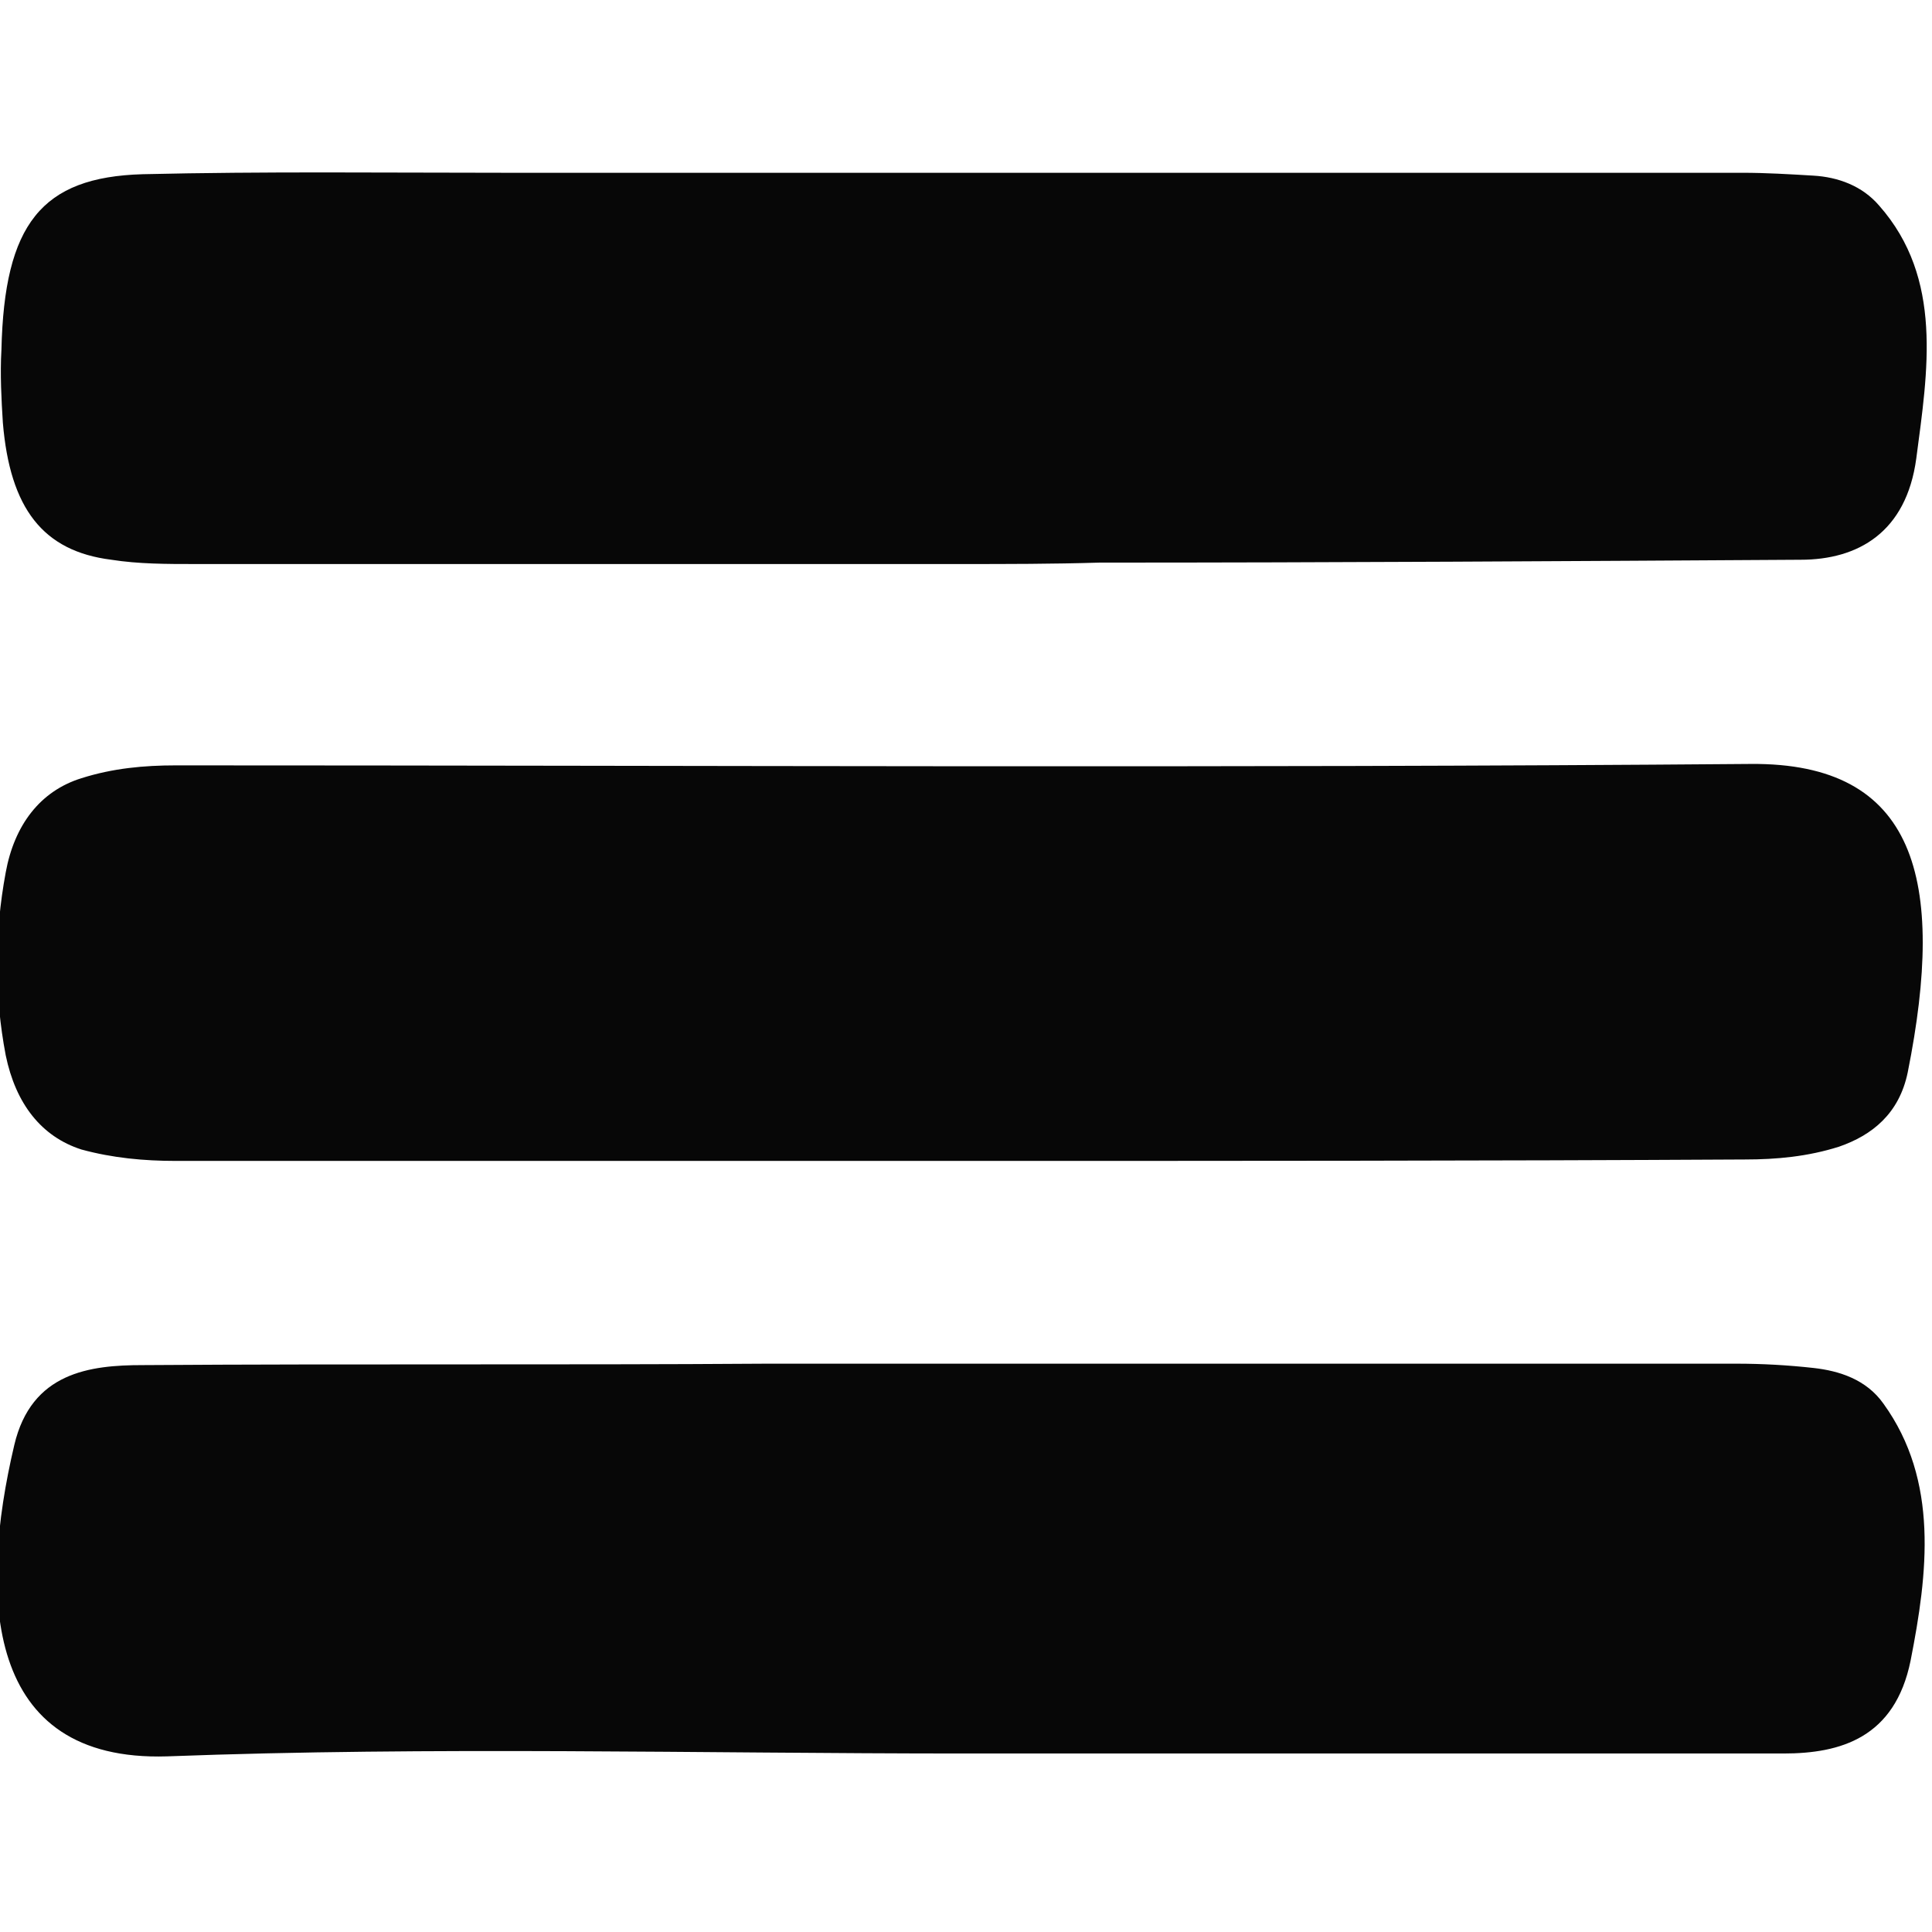 <?xml version="1.0" encoding="utf-8"?>
<!-- Generator: Adobe Illustrator 21.0.0, SVG Export Plug-In . SVG Version: 6.00 Build 0)  -->
<svg version="1.1" id="Layer_1" xmlns="http://www.w3.org/2000/svg" xmlns:xlink="http://www.w3.org/1999/xlink" x="0px" y="0px"
	 viewBox="0 0 135.3 135.3" style="enable-background:new 0 0 135.3 135.3;" xml:space="preserve">
<style type="text/css">
	.st0{display:none;}
	.st1{display:inline;}
	.st2{fill:#F5EEDE;}
	.st3{fill:#070707;}
	.st4{fill:none;}
</style>
<g id="Layer_1_1_" class="st0">
	<g class="st1">
		<path class="st2" d="M-371.7-251.9c0.6-3.7,1.1-7.5,1.9-11.2c7.3-36,38.5-60.7,75.5-59.8c35.5,0.8,65.8,27.4,71.4,63
			c2.5,16.3,0,31.9-7.9,46.4c-1.6,3-1.5,4.7,1,7.1c16,15.8,31.3,32.4,48,47.4c12.1,11,11.1,29.8-7.9,34.1c-1,0-2,0-3,0
			c-6.2-1.5-10.8-5.3-15.2-9.8c-15.5-15.8-31.3-31.3-46.8-47c-2.2-2.2-3.8-2.7-6.7-1.1c-38.6,20.5-85.3,4.5-103.5-35.3
			c-3.9-8.6-5.3-17.7-6.8-26.8C-371.7-247.2-371.7-249.6-371.7-251.9z M-296.5-191.5c31.7-0.2,57-25.7,56.8-57.5
			c-0.1-31.2-26.1-56.9-57.3-56.6c-31.6,0.3-56.9,25.9-56.7,57.6C-353.6-216.7-327.9-191.3-296.5-191.5z"/>
	</g>
</g>
<g id="Layer_2">
	<g>
		<path class="st3" d="M67.3,81.3c-18.3,0-36.6,0-55,0c-2.2,0-4.4-0.2-6.6-0.8c-2.8-0.9-4.6-3.2-5.3-6.6c-0.8-4.2-0.8-8.5,0-12.8
			c0.6-3.3,2.4-5.7,5.3-6.6c2.2-0.7,4.4-0.9,6.6-0.9c36.8,0,73.5,0.2,110.3-0.1c11.6-0.1,13.7,8.1,11,21.6c-0.6,2.9-2.5,4.4-4.8,5.2
			c-2.2,0.7-4.4,0.9-6.6,0.9C104,81.3,85.7,81.3,67.3,81.3z"/>
		<path class="st3" d="M67.3,39.5c-17.9,0-35.8,0-53.7,0c-1.9,0-3.9,0-5.8-0.3c-4.8-0.6-7.1-3.6-7.6-9.6C0.1,28,0,26.2,0.1,24.5
			c0.2-8.8,2.8-12.1,9.9-12.3c8.5-0.2,16.9-0.1,25.4-0.1c28.9,0,57.7,0,86.6,0c1.7,0,3.3,0.1,5,0.2c1.7,0.1,3.4,0.7,4.6,2.1
			c4.5,5.1,3.4,11.6,2.6,17.7c-0.7,5.2-4.1,7.1-8.1,7.1c-16.4,0.1-32.7,0.2-49.1,0.2C73.7,39.5,70.5,39.5,67.3,39.5z"/>
		<path class="st3" d="M67.5,122.8c-18.6,0-37.2-0.5-55.8,0.2C-1.1,123.4-1.5,111.8,1,101.2c1.2-5.1,5.3-5.6,9-5.6
			c14.6-0.1,29.1,0,43.7-0.1c22.6,0,45.2,0,67.9,0c1.8,0,3.6,0.1,5.4,0.3c1.8,0.2,3.7,0.8,4.9,2.5c3.9,5.4,3.1,11.9,1.9,18
			c-1.1,5.4-4.9,6.5-8.9,6.5C105.8,122.8,86.7,122.8,67.5,122.8L67.5,122.8z"/>
	</g>
	<rect class="st4" width="135.3" height="135.3"/>
</g>
</svg>
